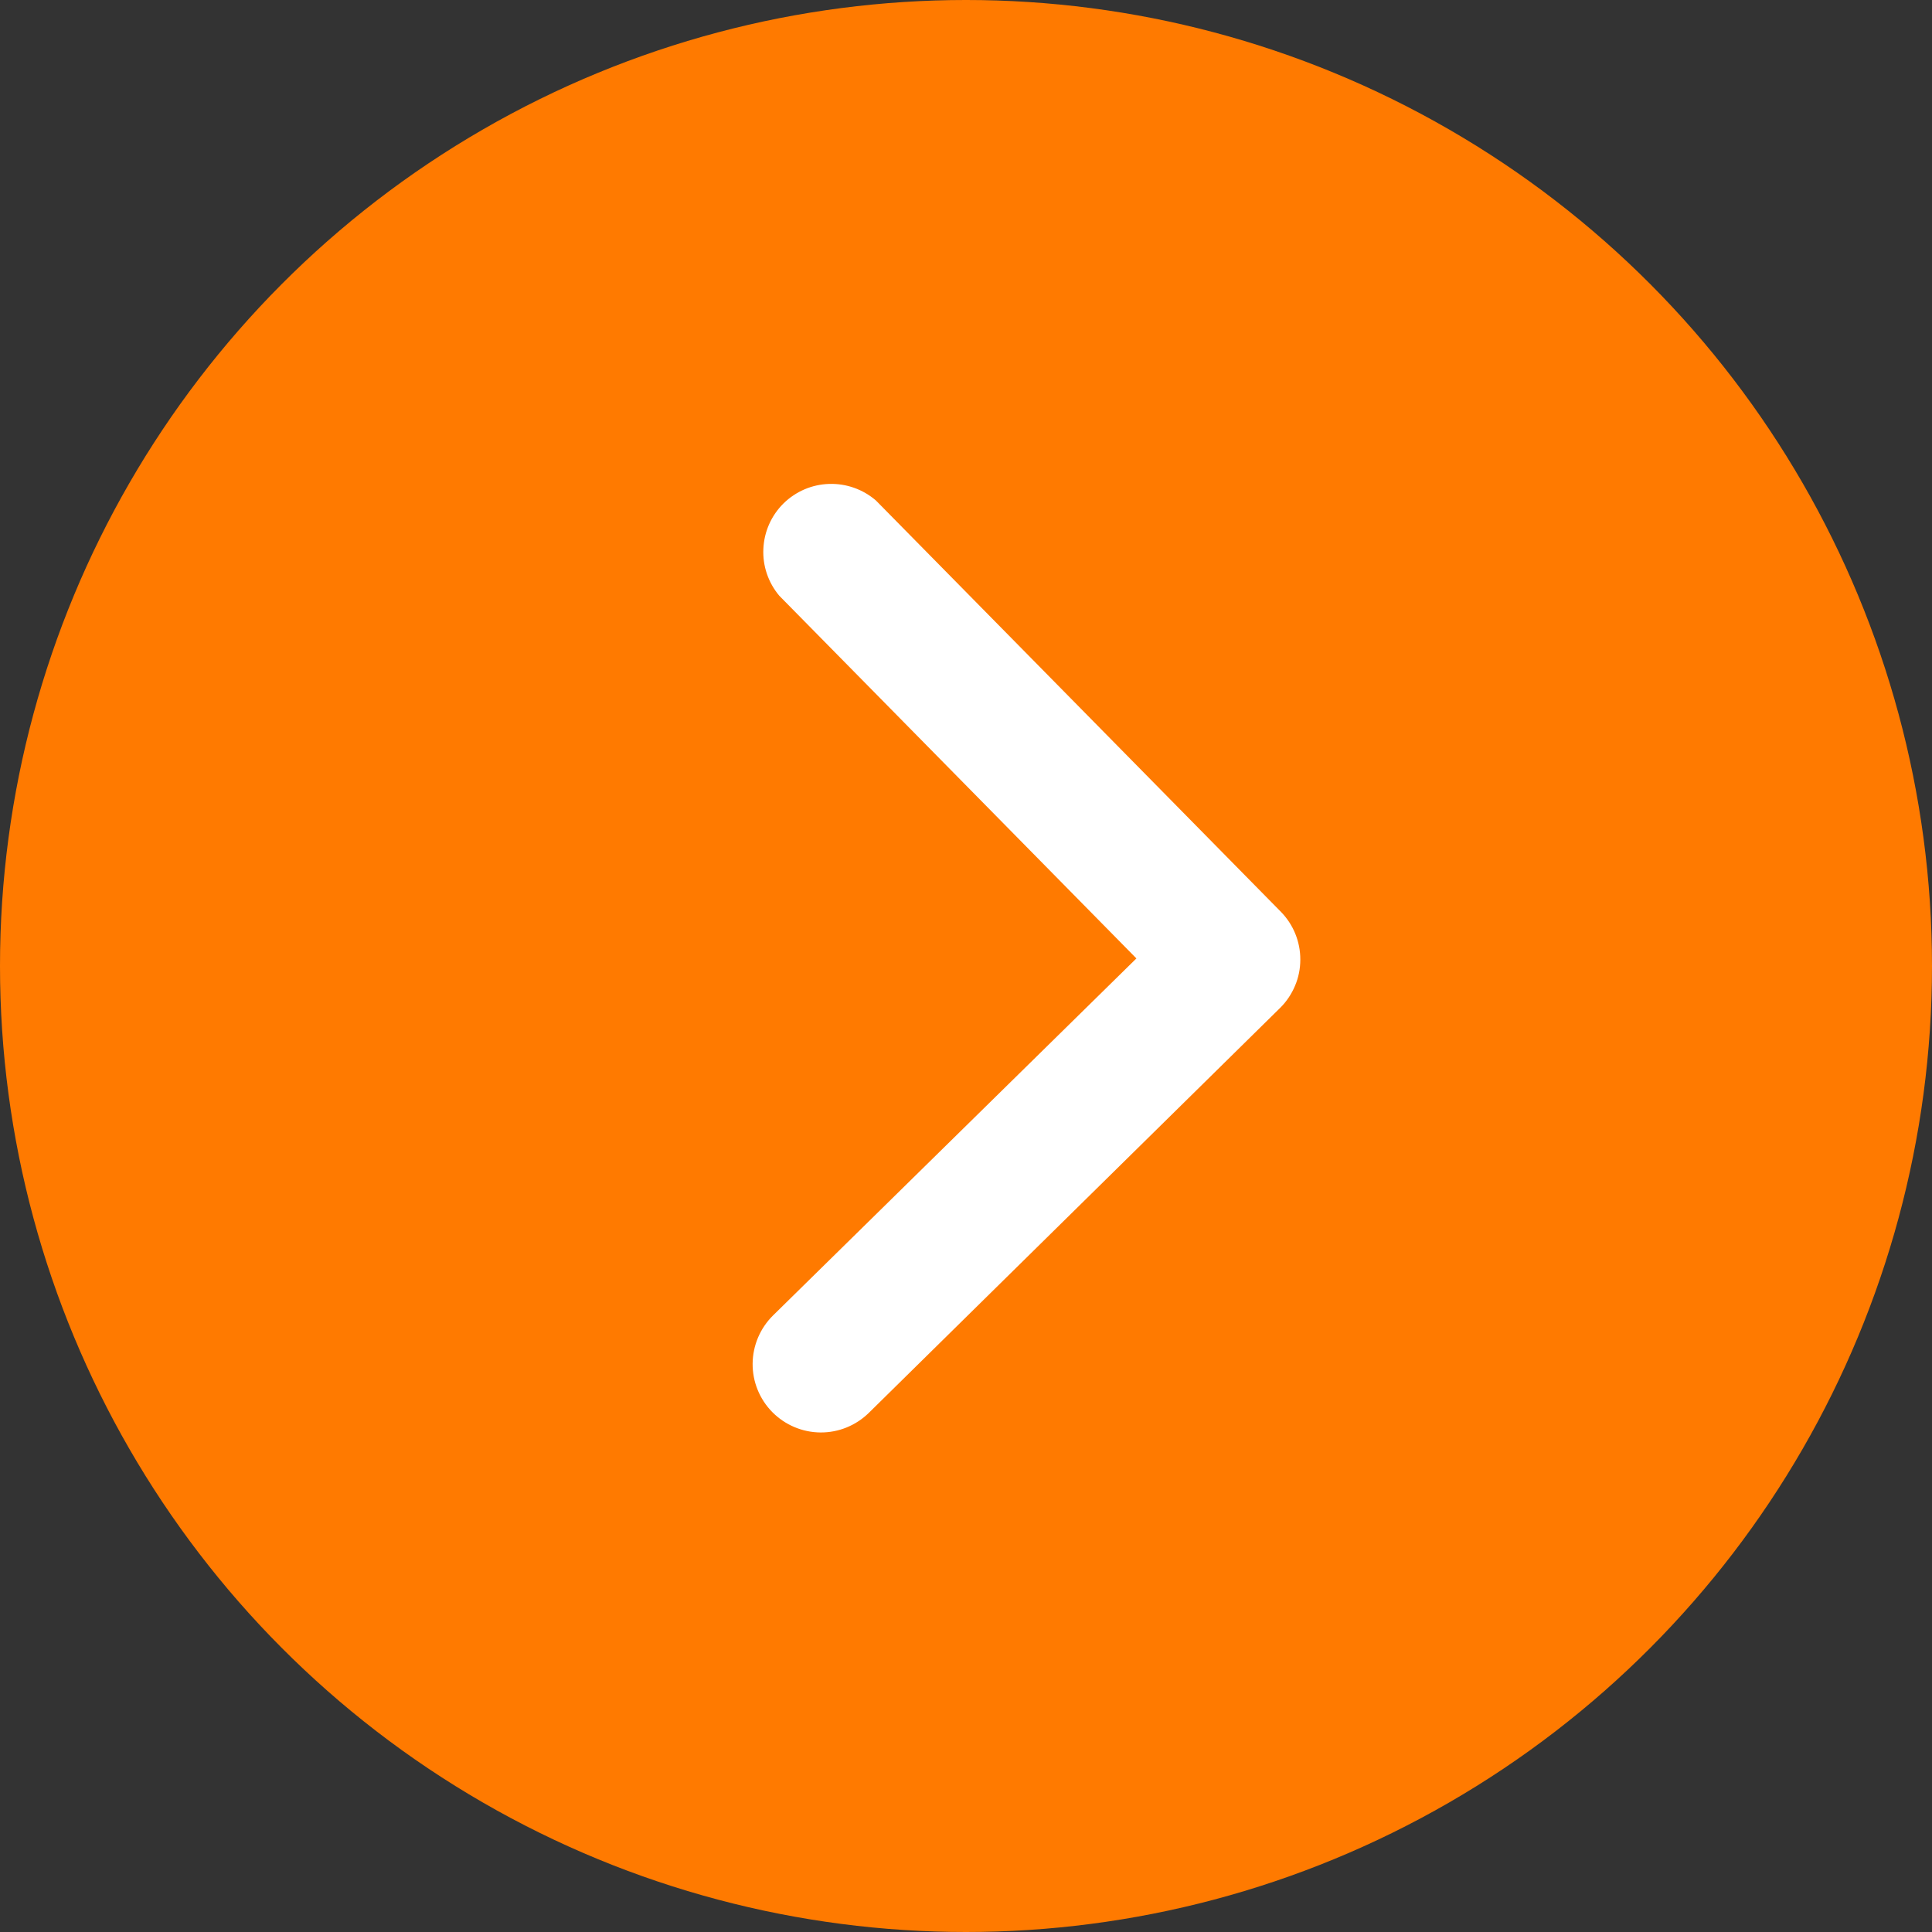 <svg width="25" height="25" viewBox="0 0 25 25" fill="none" xmlns="http://www.w3.org/2000/svg">
<rect x="0" y="0" width="25" height="25" fill="#333333" stroke="none"/>
<circle cx="12.5" cy="12.5" r="12.5" fill="#FF7A00"/>
<path d="M16.826 12.418C16.826 12.534 16.803 12.649 16.758 12.755C16.713 12.862 16.648 12.96 16.566 13.041L11.243 18.282C11.076 18.446 10.851 18.538 10.616 18.536C10.382 18.534 10.158 18.439 9.993 18.272C9.829 18.105 9.737 17.88 9.739 17.645C9.741 17.411 9.836 17.187 10.003 17.022L14.705 12.402L10.084 7.709C9.941 7.539 9.867 7.322 9.878 7.101C9.888 6.879 9.981 6.67 10.139 6.514C10.297 6.359 10.508 6.268 10.73 6.262C10.951 6.255 11.168 6.332 11.335 6.477L16.576 11.8C16.737 11.965 16.827 12.187 16.826 12.418Z" fill="white"/>
</svg>
